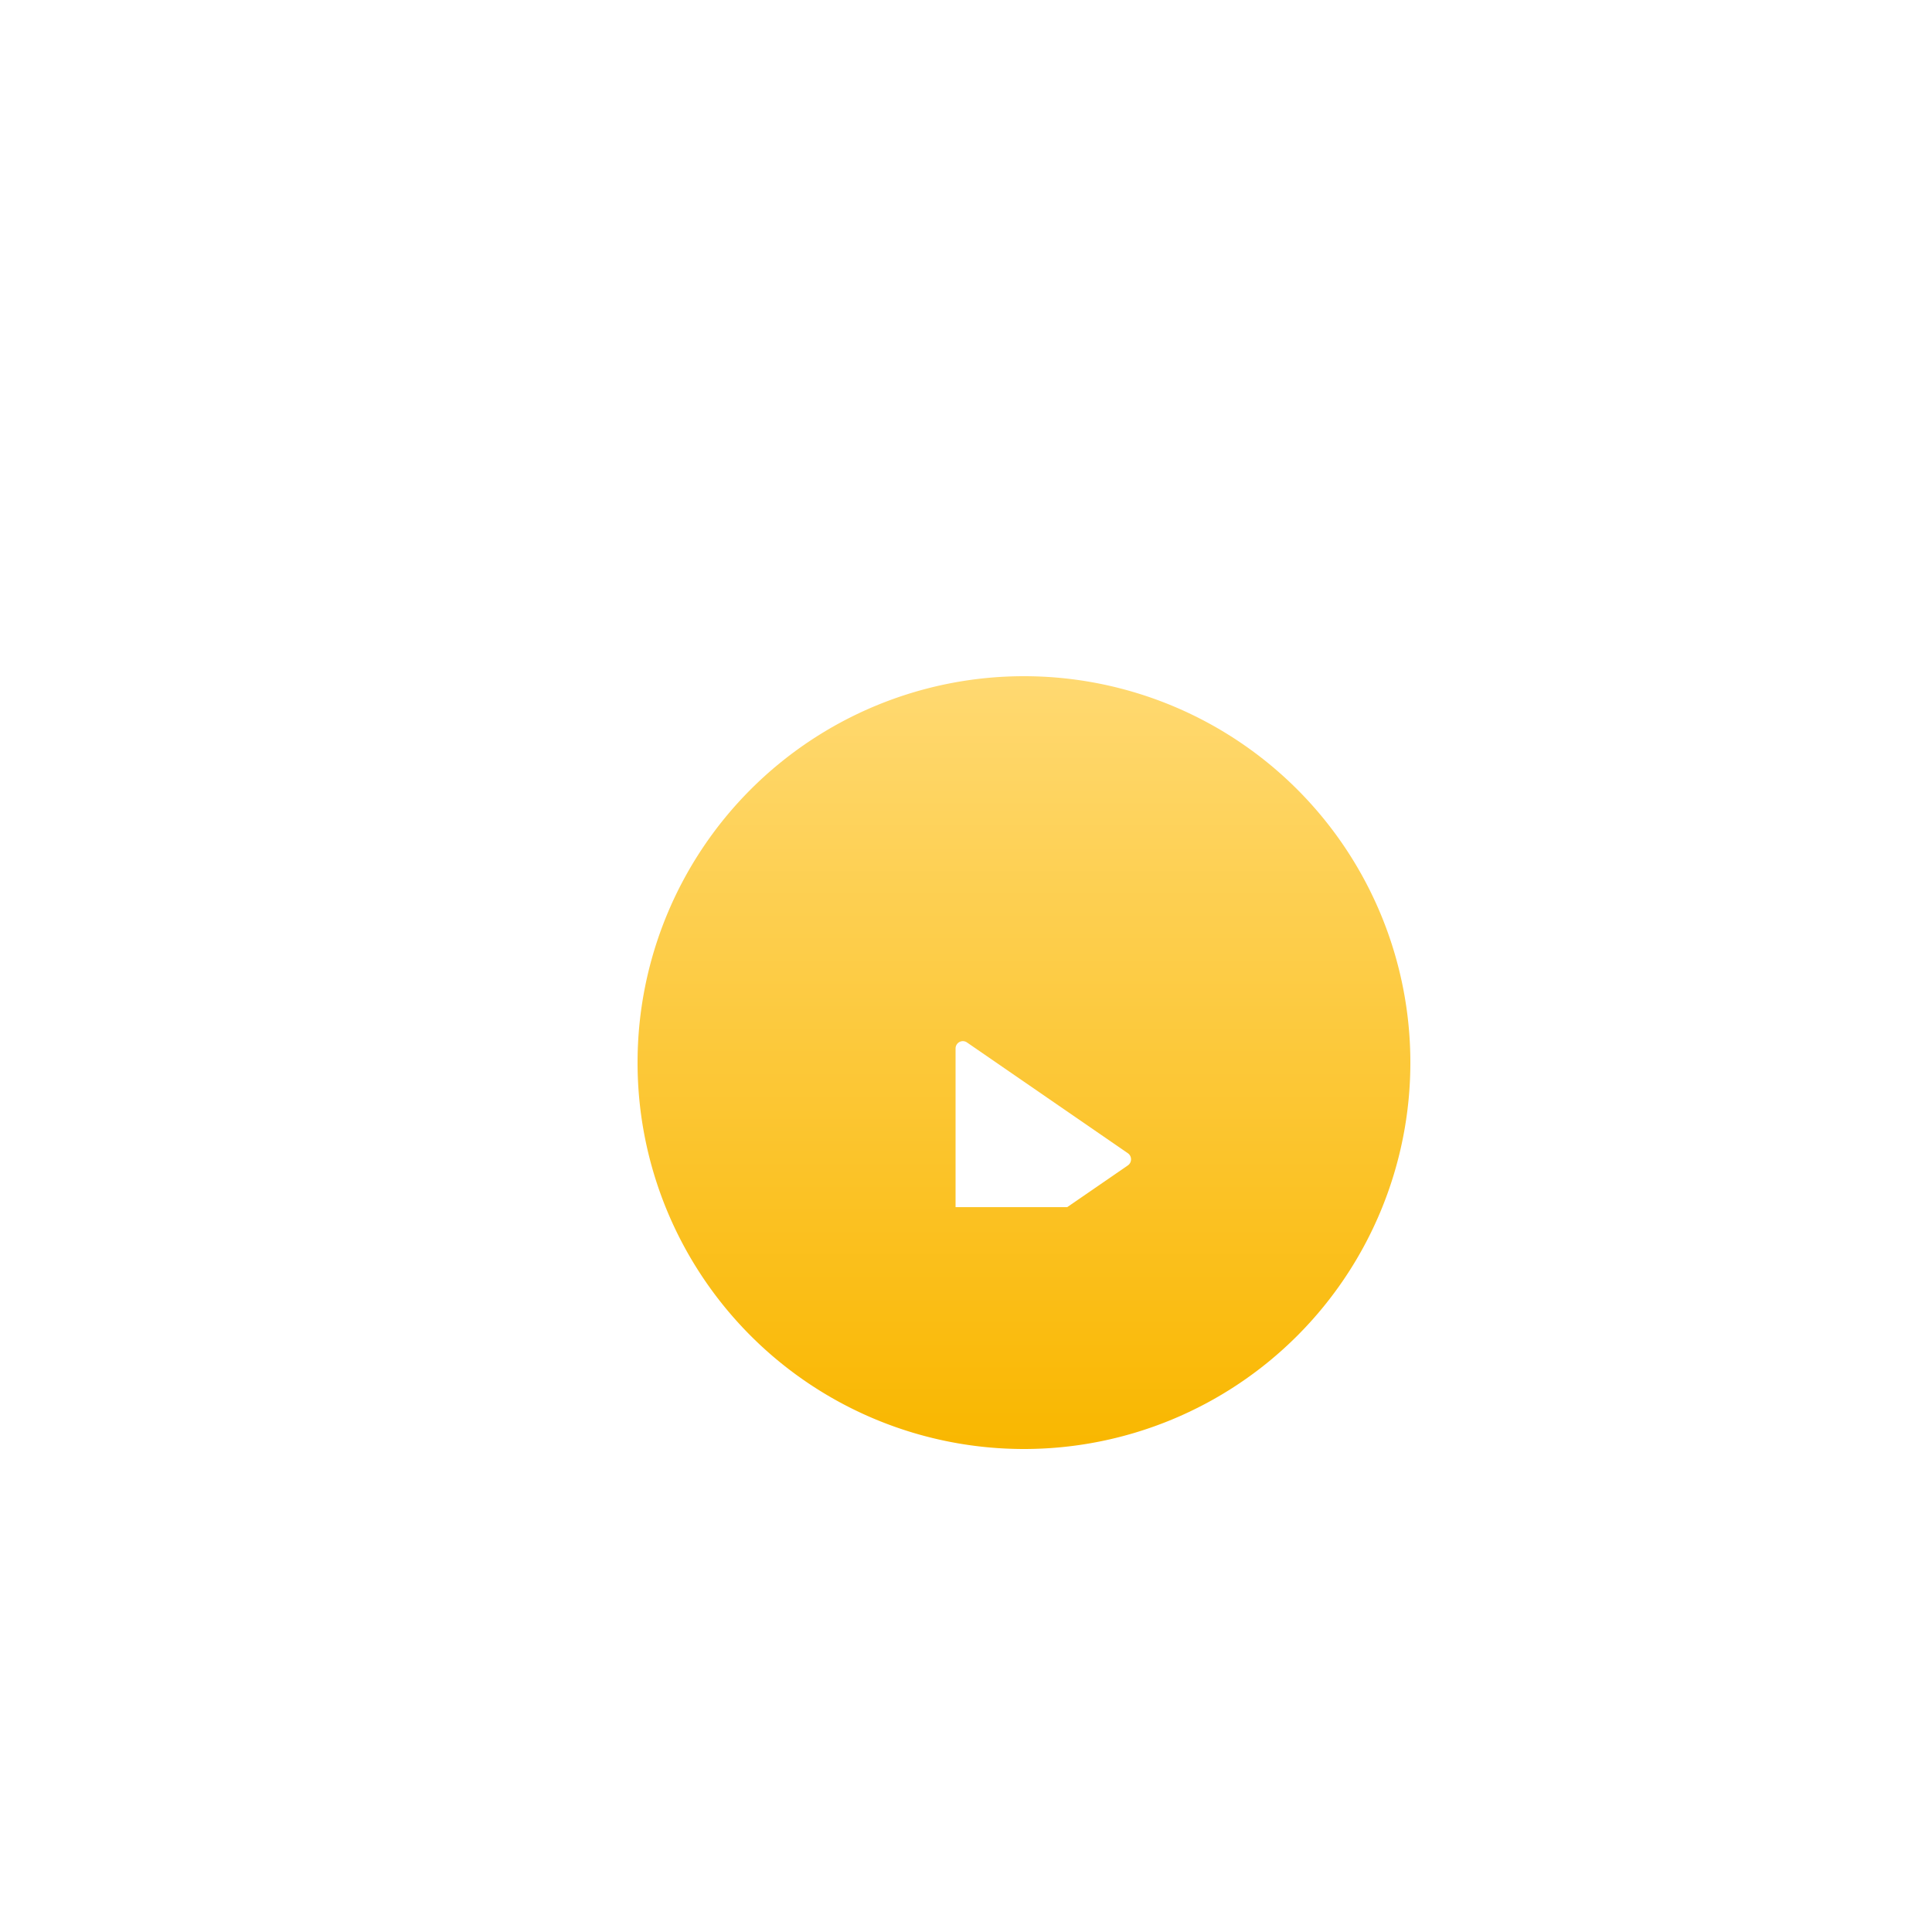 <svg xmlns="http://www.w3.org/2000/svg" xmlns:xlink="http://www.w3.org/1999/xlink" width="100" height="100" viewBox="0 0 100 100"><defs><style>.a{fill:#fff;}.b{clip-path:url(#a);}.c{fill:url(#b);}.d{clip-path:url(#e);}.e{filter:url(#f);}.f{filter:url(#c);}</style><clipPath id="a"><rect class="a" width="100" height="100"/></clipPath><linearGradient id="b" x1="0.5" x2="0.5" y2="1" gradientUnits="objectBoundingBox"><stop offset="0" stop-color="#ffd971"/><stop offset="1" stop-color="#f9b700"/></linearGradient><filter id="c" x="3" y="5" width="100" height="100" filterUnits="userSpaceOnUse"><feOffset dx="3" dy="5" input="SourceAlpha"/><feGaussianBlur stdDeviation="10" result="d"/><feFlood flood-color="#fb0" flood-opacity="0.502"/><feComposite operator="in" in2="d"/><feComposite in="SourceGraphic"/></filter><clipPath id="e"><rect class="a" width="24.987" height="24.987" transform="translate(0 0)"/></clipPath><filter id="f" x="26.959" y="31.387" width="54.083" height="57.227" filterUnits="userSpaceOnUse"><feOffset dx="3" dy="10" input="SourceAlpha"/><feGaussianBlur stdDeviation="7.5" result="g"/><feFlood flood-color="#e4a700"/><feComposite operator="in" in2="g"/><feComposite in="SourceGraphic"/></filter></defs><g class="b"><g transform="translate(30 30)"><g class="f" transform="matrix(1, 0, 0, 1, -30, -30)"><path class="c" d="M20,0A20,20,0,1,1,0,20,20,20,0,0,1,20,0Z" transform="translate(30 30)"/></g><g class="d" transform="translate(7.5 7.5)"><g class="e" transform="matrix(1, 0, 0, 1, -37.5, -37.5)"><path class="a" d="M.2,12.182a.382.382,0,0,1-.2-.337V.381A.382.382,0,0,1,.2.044.374.374,0,0,1,.591.067L8.917,5.8h0a.385.385,0,0,1,0,.632L.591,12.16a.374.374,0,0,1-.389.022Z" transform="translate(46.46 43.89)"/></g></g></g></g></svg>